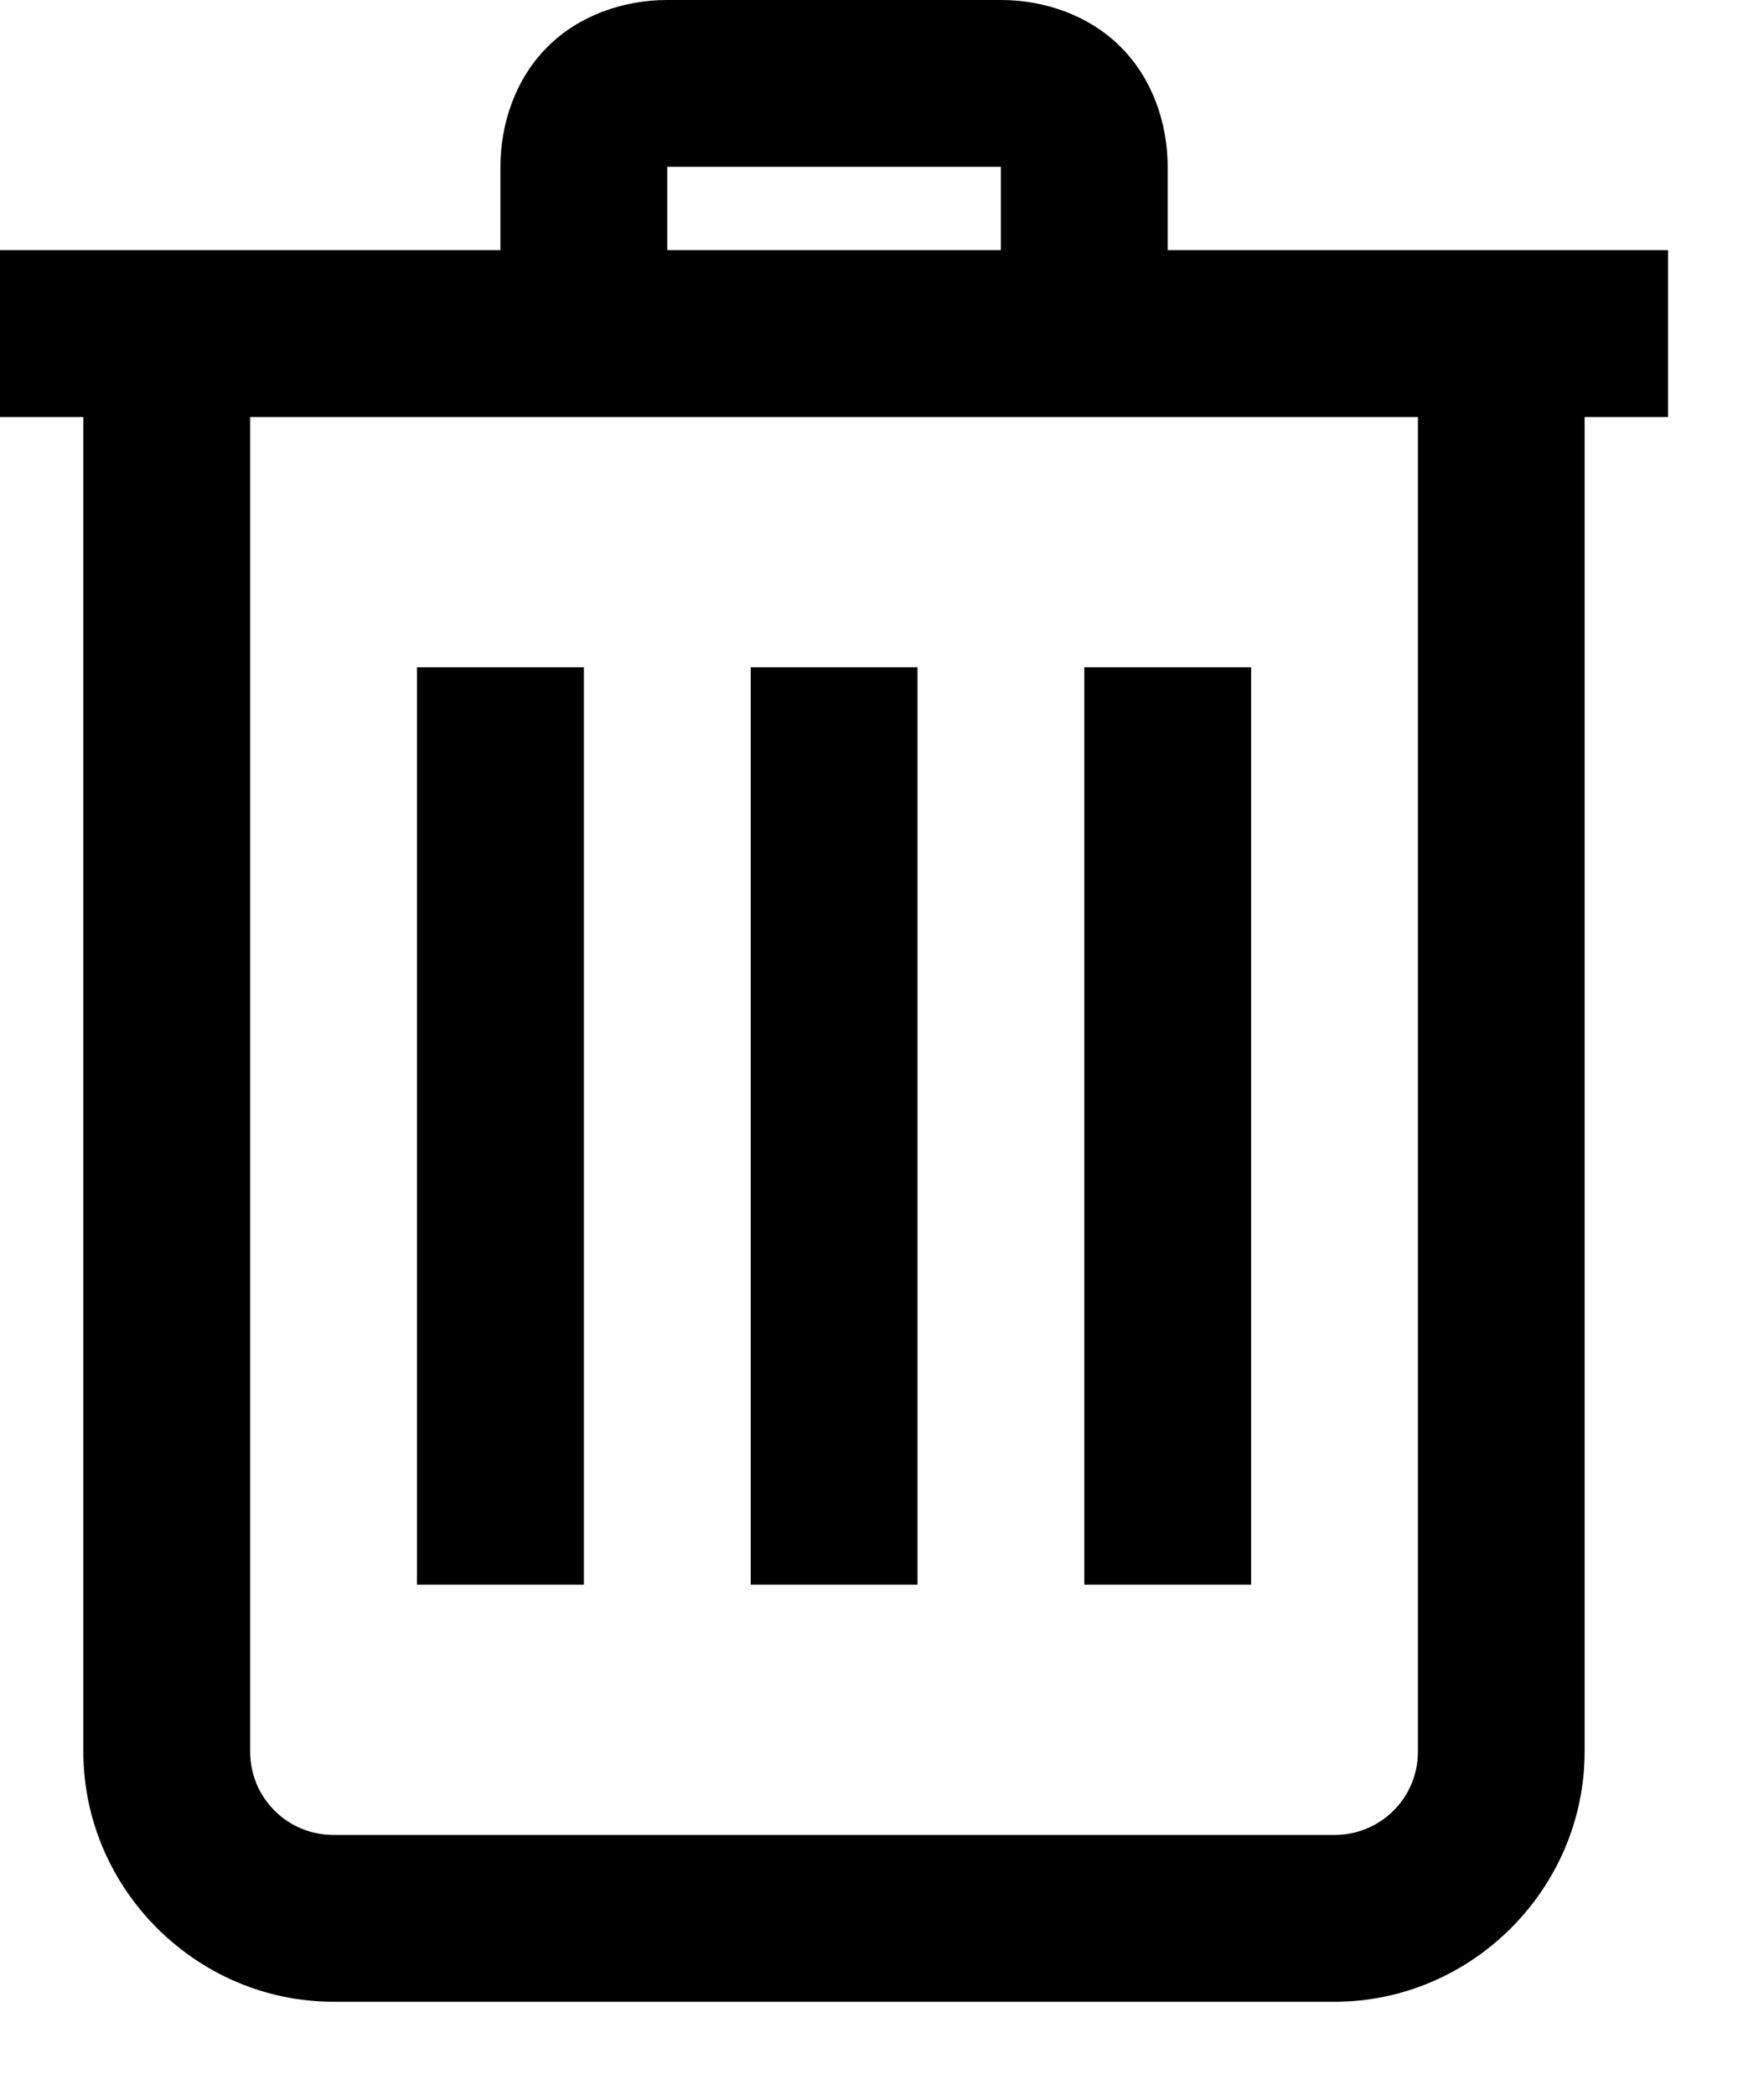 <?xml version="1.0" encoding="UTF-8"?>
<svg width="16px" height="19px" viewBox="0 0 16 19" version="1.1" xmlns="http://www.w3.org/2000/svg" xmlns:xlink="http://www.w3.org/1999/xlink">
    <!-- Generator: sketchtool 60.1 (101010) - https://sketch.com -->
    <title>1D295086-B194-41D5-B791-6BD08DE5AF0C</title>
    <desc>Created with sketchtool.</desc>
    <g id="UI-Elements" stroke="none" stroke-width="1" fill="none" fill-rule="evenodd">
        <g id="[UI]-Icons" transform="translate(-528, -506)">
            <g id="trash-alt" transform="translate(525, 504)">
                <path d="M9.052,2 C8.656,2 8.251,2.139 7.965,2.426 C7.678,2.712 7.539,3.117 7.539,3.513 L7.539,4.269 L3,4.269 L3,5.782 L3.756,5.782 L3.756,17.887 C3.756,19.131 4.782,20.156 6.026,20.156 L15.104,20.156 C16.348,20.156 17.373,19.131 17.373,17.887 L17.373,5.782 L18.13,5.782 L18.13,4.269 L13.591,4.269 L13.591,3.513 C13.591,3.117 13.452,2.712 13.165,2.426 C12.879,2.139 12.474,2 12.078,2 L9.052,2 Z M9.052,3.513 L12.078,3.513 L12.078,4.269 L9.052,4.269 L9.052,3.513 Z M5.269,5.782 L15.861,5.782 L15.861,17.887 C15.861,18.306 15.524,18.643 15.104,18.643 L6.026,18.643 C5.606,18.643 5.269,18.306 5.269,17.887 L5.269,5.782 Z M6.782,8.052 L6.782,16.373 L8.296,16.373 L8.296,8.052 L6.782,8.052 Z M9.809,8.052 L9.809,16.373 L11.322,16.373 L11.322,8.052 L9.809,8.052 Z M12.835,8.052 L12.835,16.373 L14.348,16.373 L14.348,8.052 L12.835,8.052 Z" id="Shape" fill="#000000" fill-rule="nonzero"></path>
                <polygon id="Path" points="0 0 22 0 22 22 0 22"></polygon>
            </g>
        </g>
    </g>
</svg>